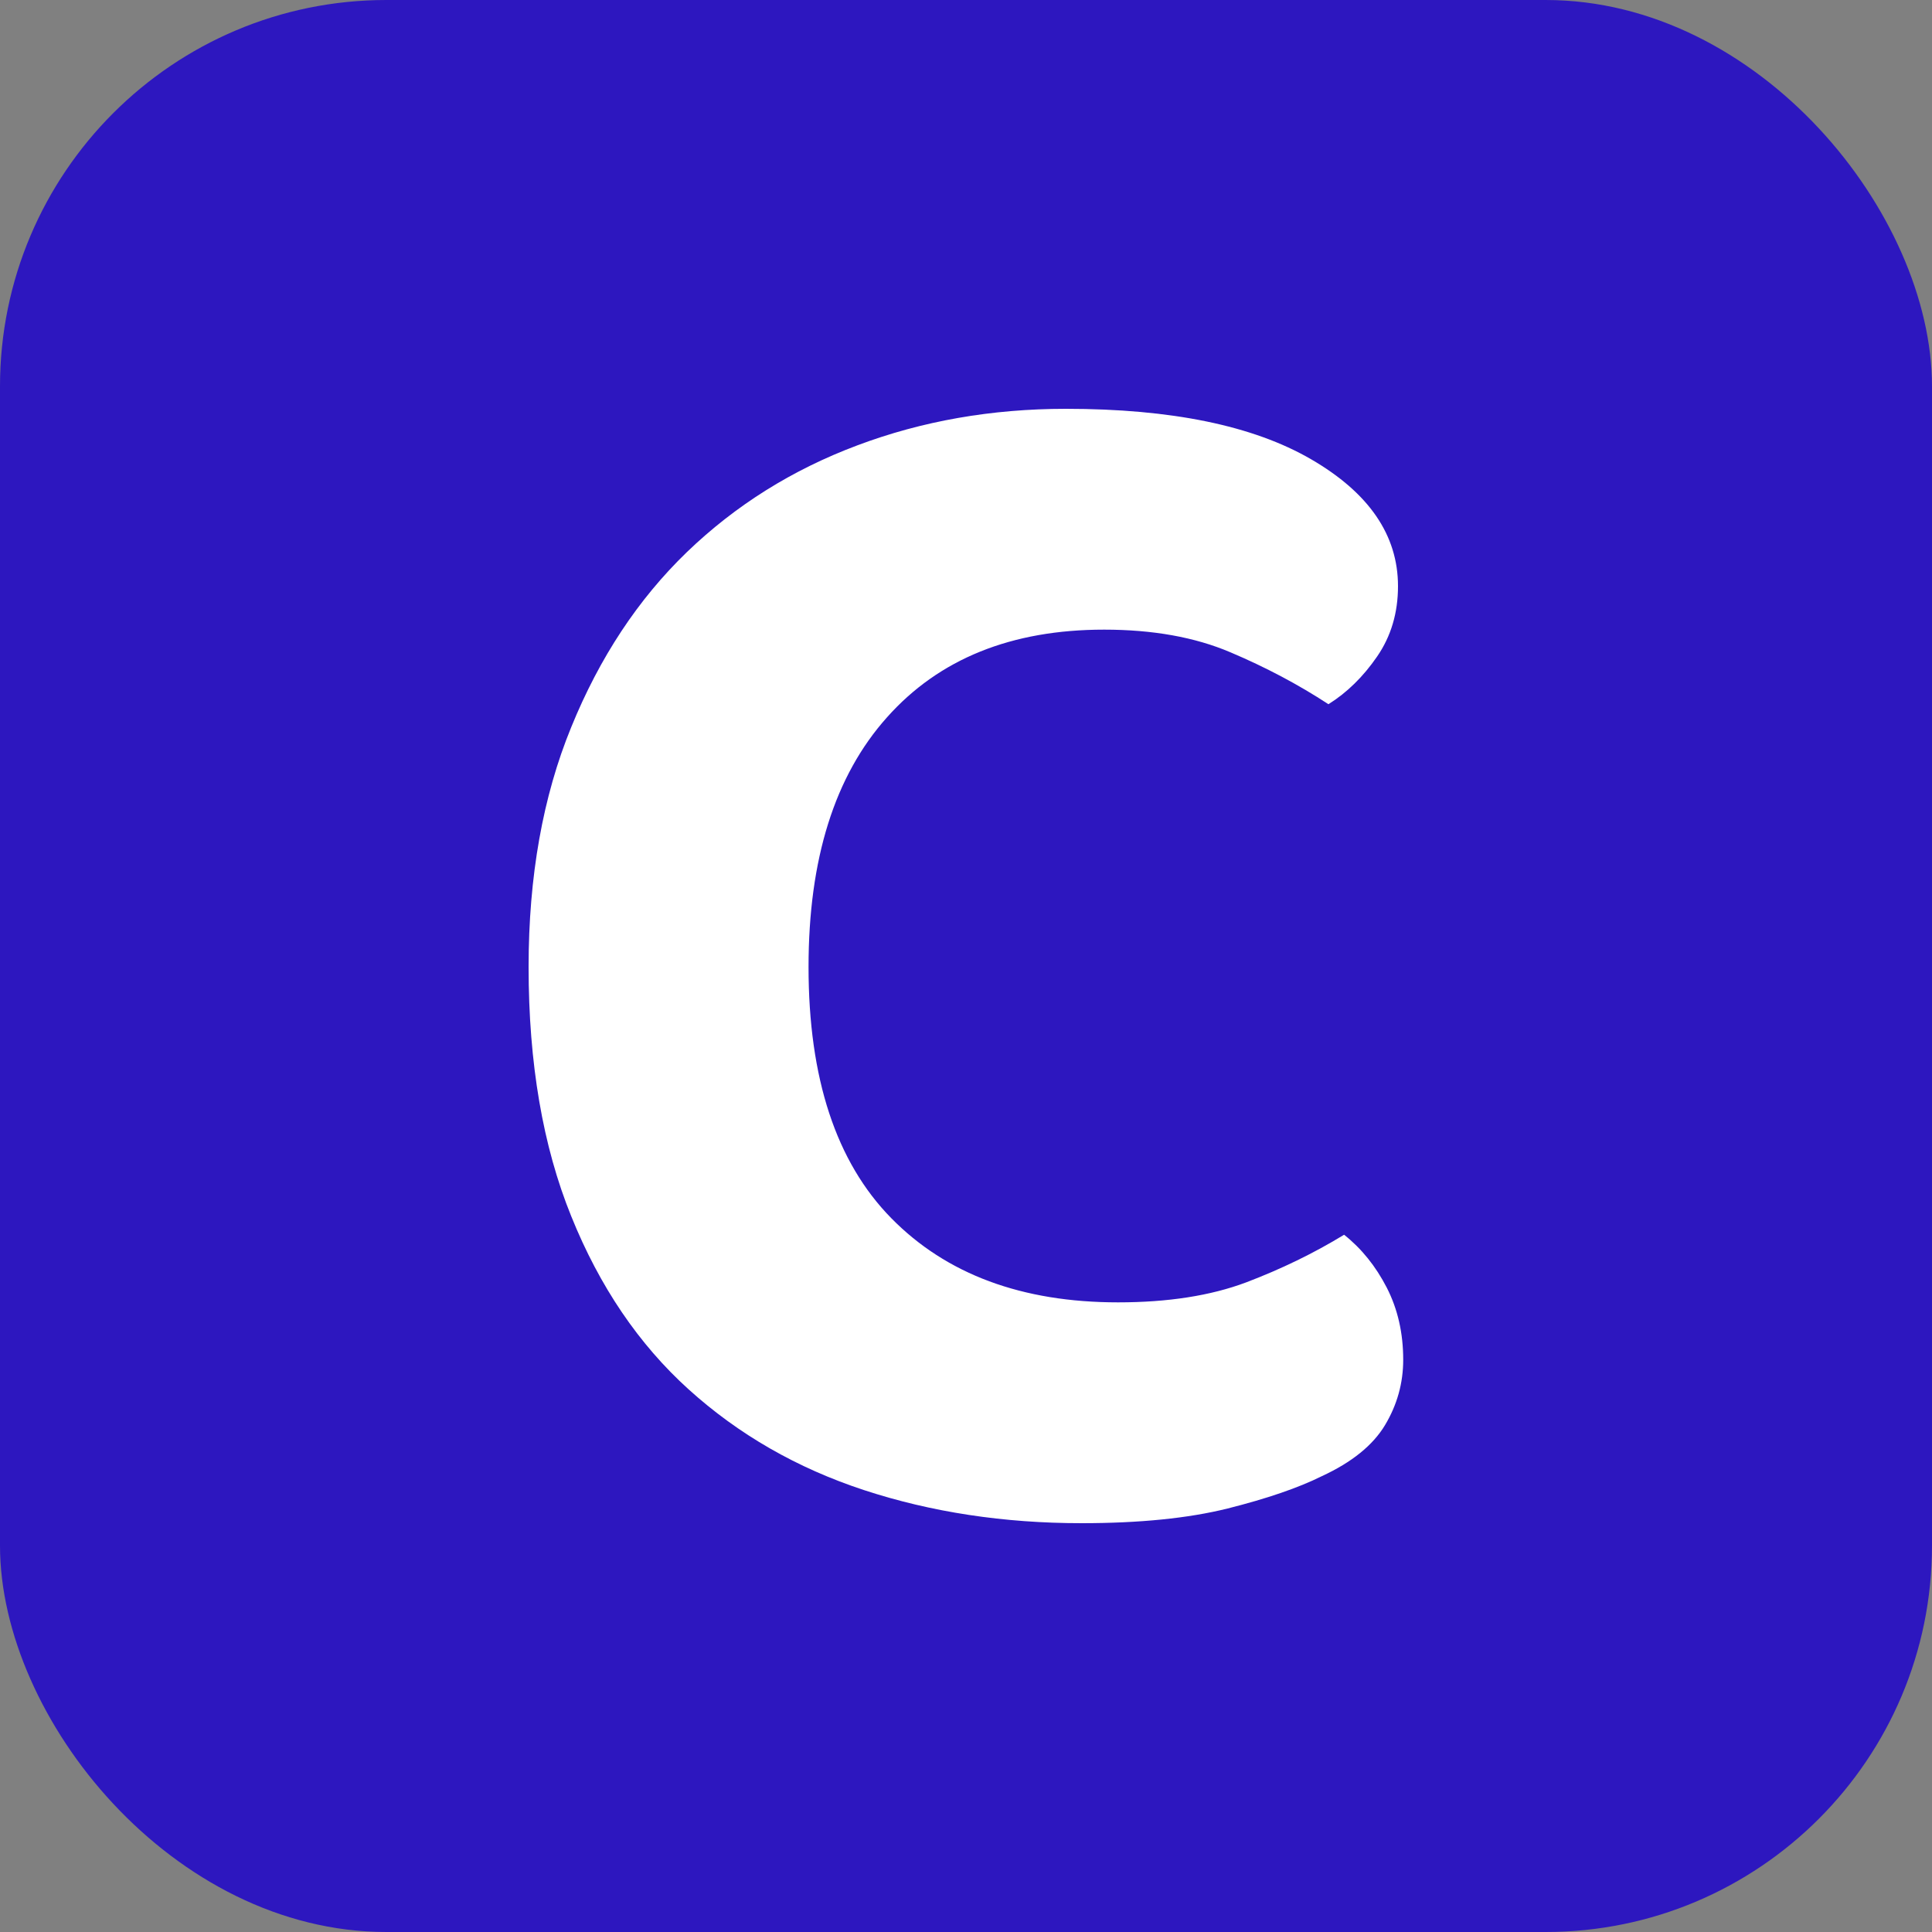 <svg xmlns="http://www.w3.org/2000/svg" width="256" height="256" viewBox="0 0 100 100"><rect x="0" y="0" width="100" height="100" fill="#808080" stroke="none"/><rect width="100" height="100" rx="20" fill="#2d17bf"></rect><path fill="#ffffff" d="M72.36 30.34L72.36 30.34Q72.36 32.41 71.28 33.98Q70.20 35.55 68.76 36.45L68.76 36.45Q66.42 34.92 63.68 33.76Q60.93 32.59 57.15 32.59L57.15 32.59Q49.95 32.59 45.91 37.13Q41.85 41.67 41.85 50.05L41.85 50.05Q41.85 58.69 46.13 63.05Q50.41 67.41 57.87 67.41L57.87 67.41Q61.74 67.41 64.49 66.38Q67.23 65.34 69.57 63.91L69.57 63.91Q70.92 64.98 71.78 66.65Q72.63 68.31 72.63 70.38L72.63 70.38Q72.63 72.19 71.69 73.76Q70.75 75.33 68.41 76.41L68.41 76.41Q66.60 77.31 63.54 78.08Q60.48 78.84 55.98 78.84L55.98 78.84Q49.95 78.84 44.73 77.13Q39.52 75.42 35.64 71.91Q31.77 68.41 29.57 62.96Q27.36 57.52 27.36 50.05L27.36 50.05Q27.36 43.02 29.57 37.63Q31.77 32.23 35.55 28.58Q39.33 24.94 44.38 23.05Q49.41 21.16 55.17 21.16L55.17 21.16Q63.36 21.16 67.86 23.77Q72.36 26.38 72.36 30.34Z"></path></svg>